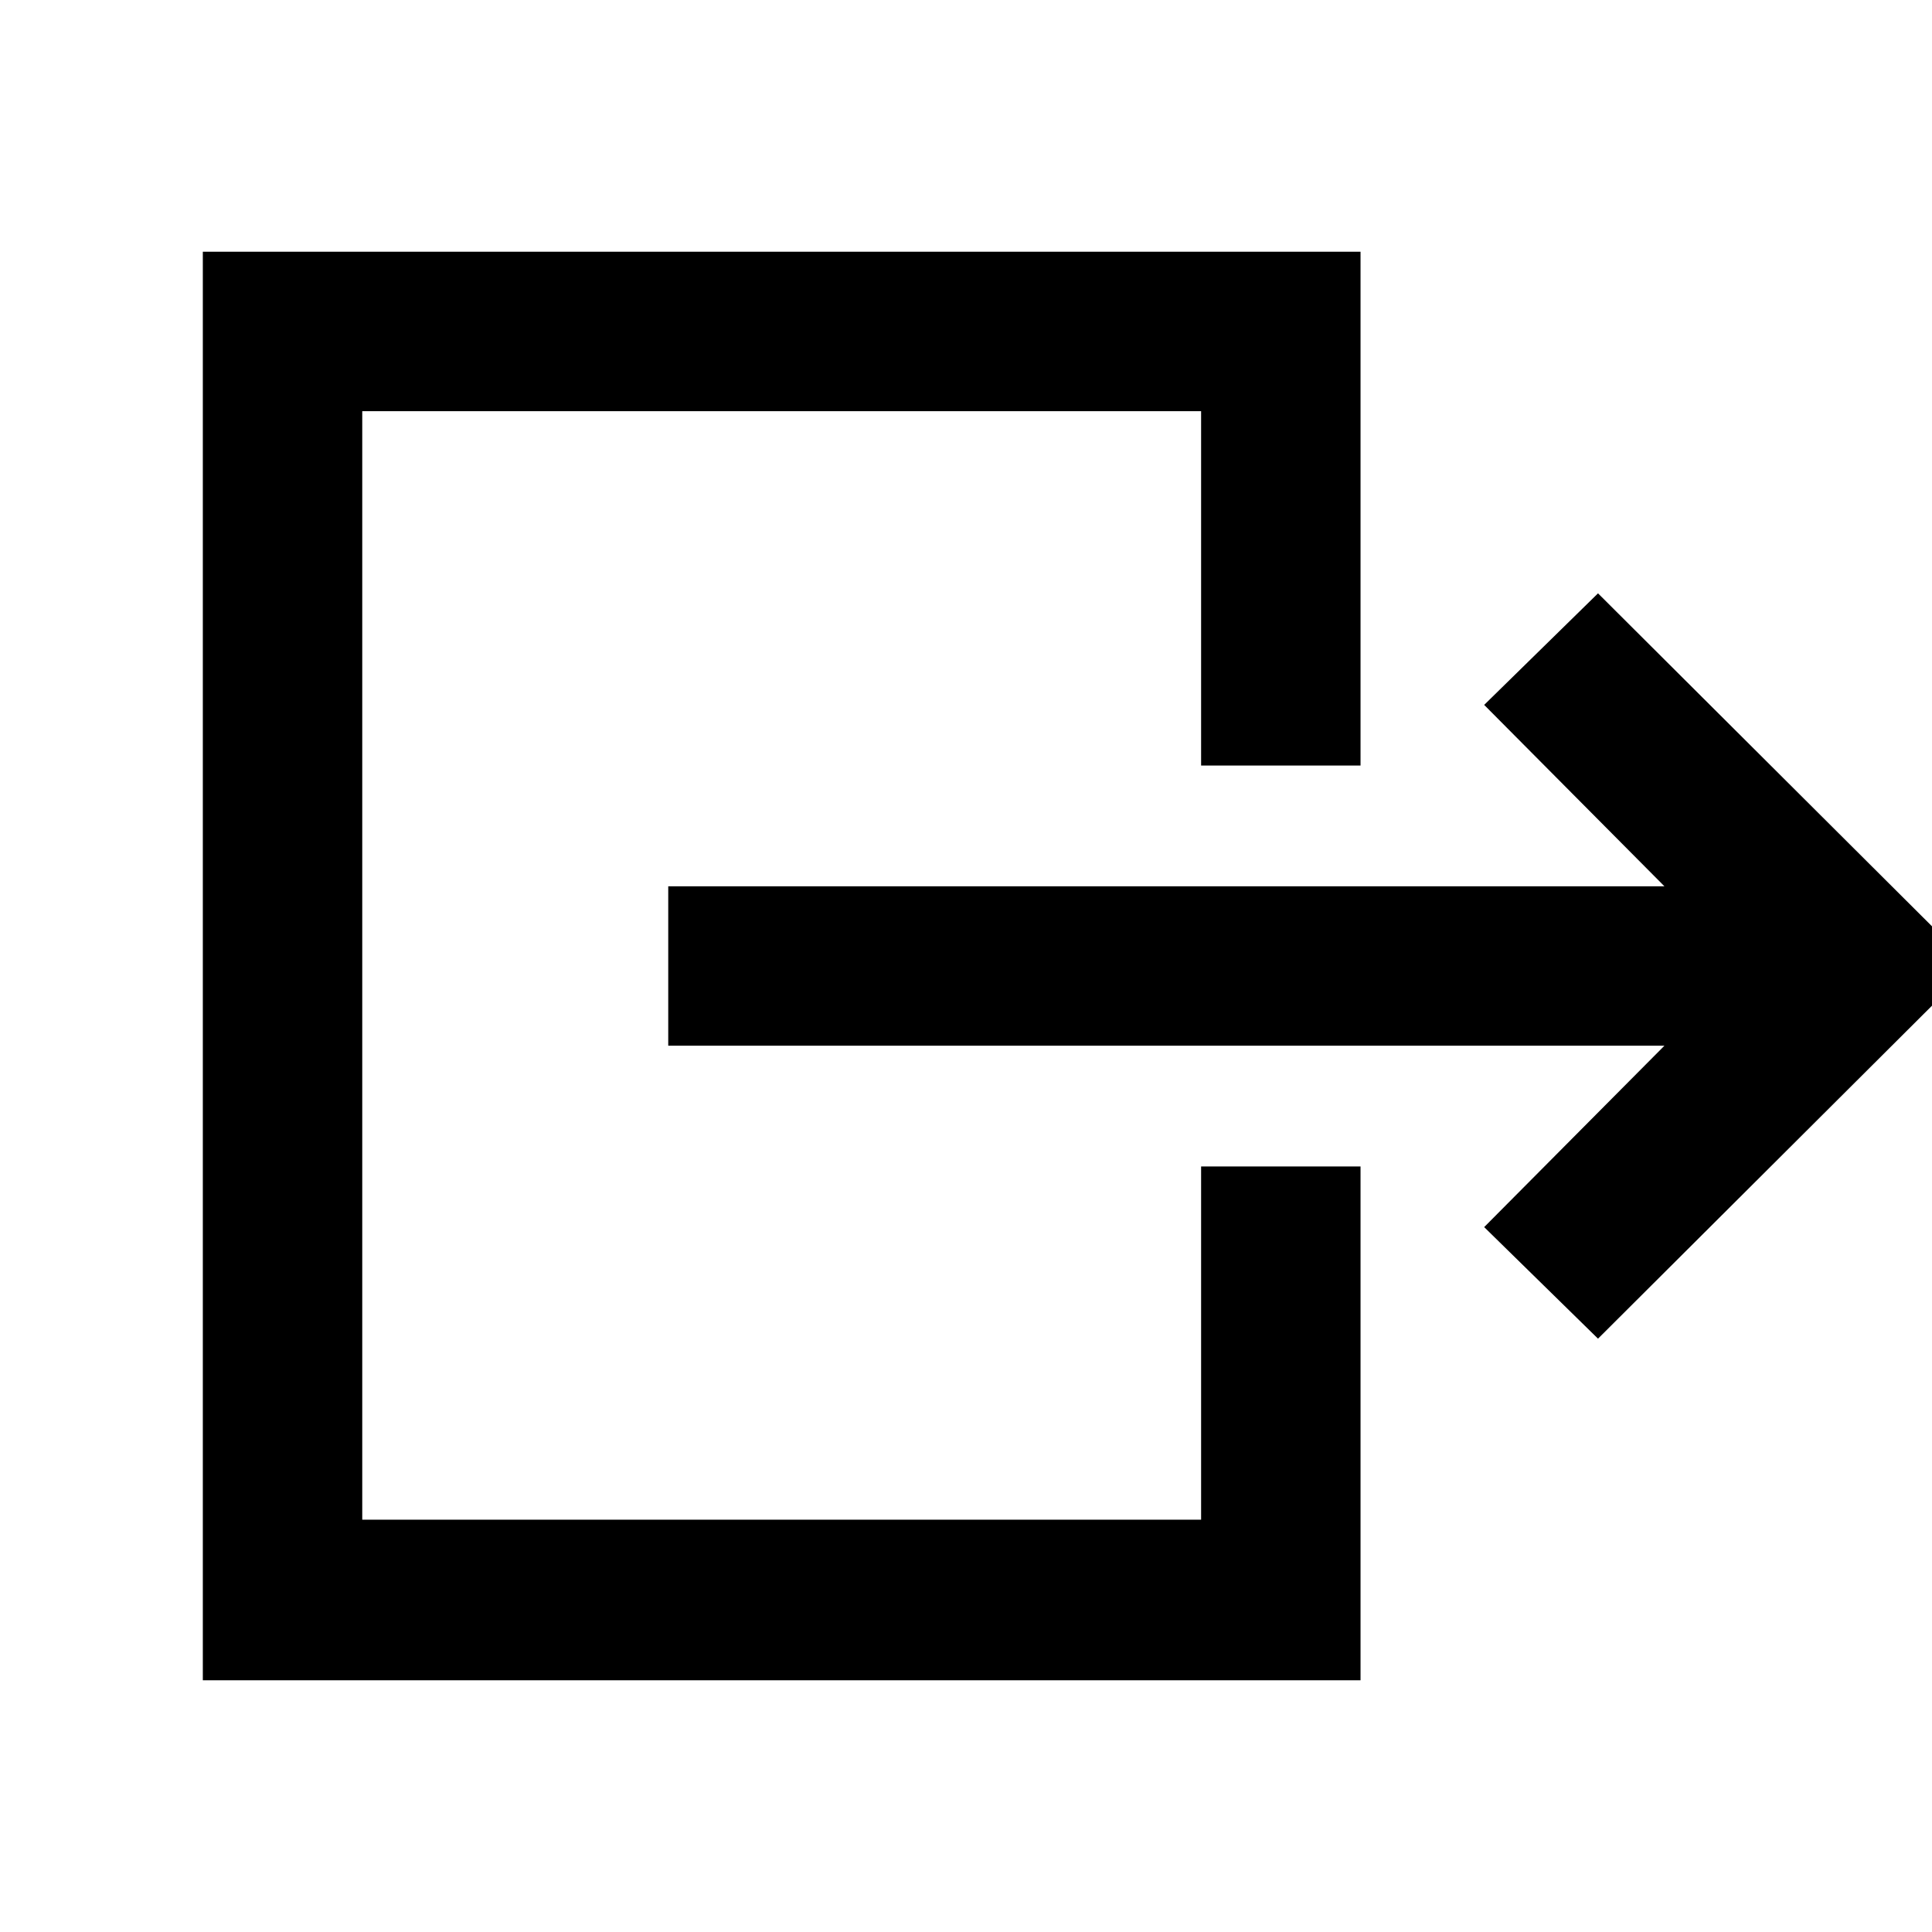 <svg xmlns="http://www.w3.org/2000/svg" width="48" height="48" viewBox="0 -960 960 960"><path d="M332.044-440.391v-79.218h494.999l-89.566-90.131 56.566-55.435L979.784-480 794.043-294.825l-56.566-55.435 89.566-90.131H332.044ZM100.782-125.087v-709.826h575.261v255.304h-79.218v-176.085H180v550.823h416.825v-175.52h79.218v255.304H100.782Z"/></svg>